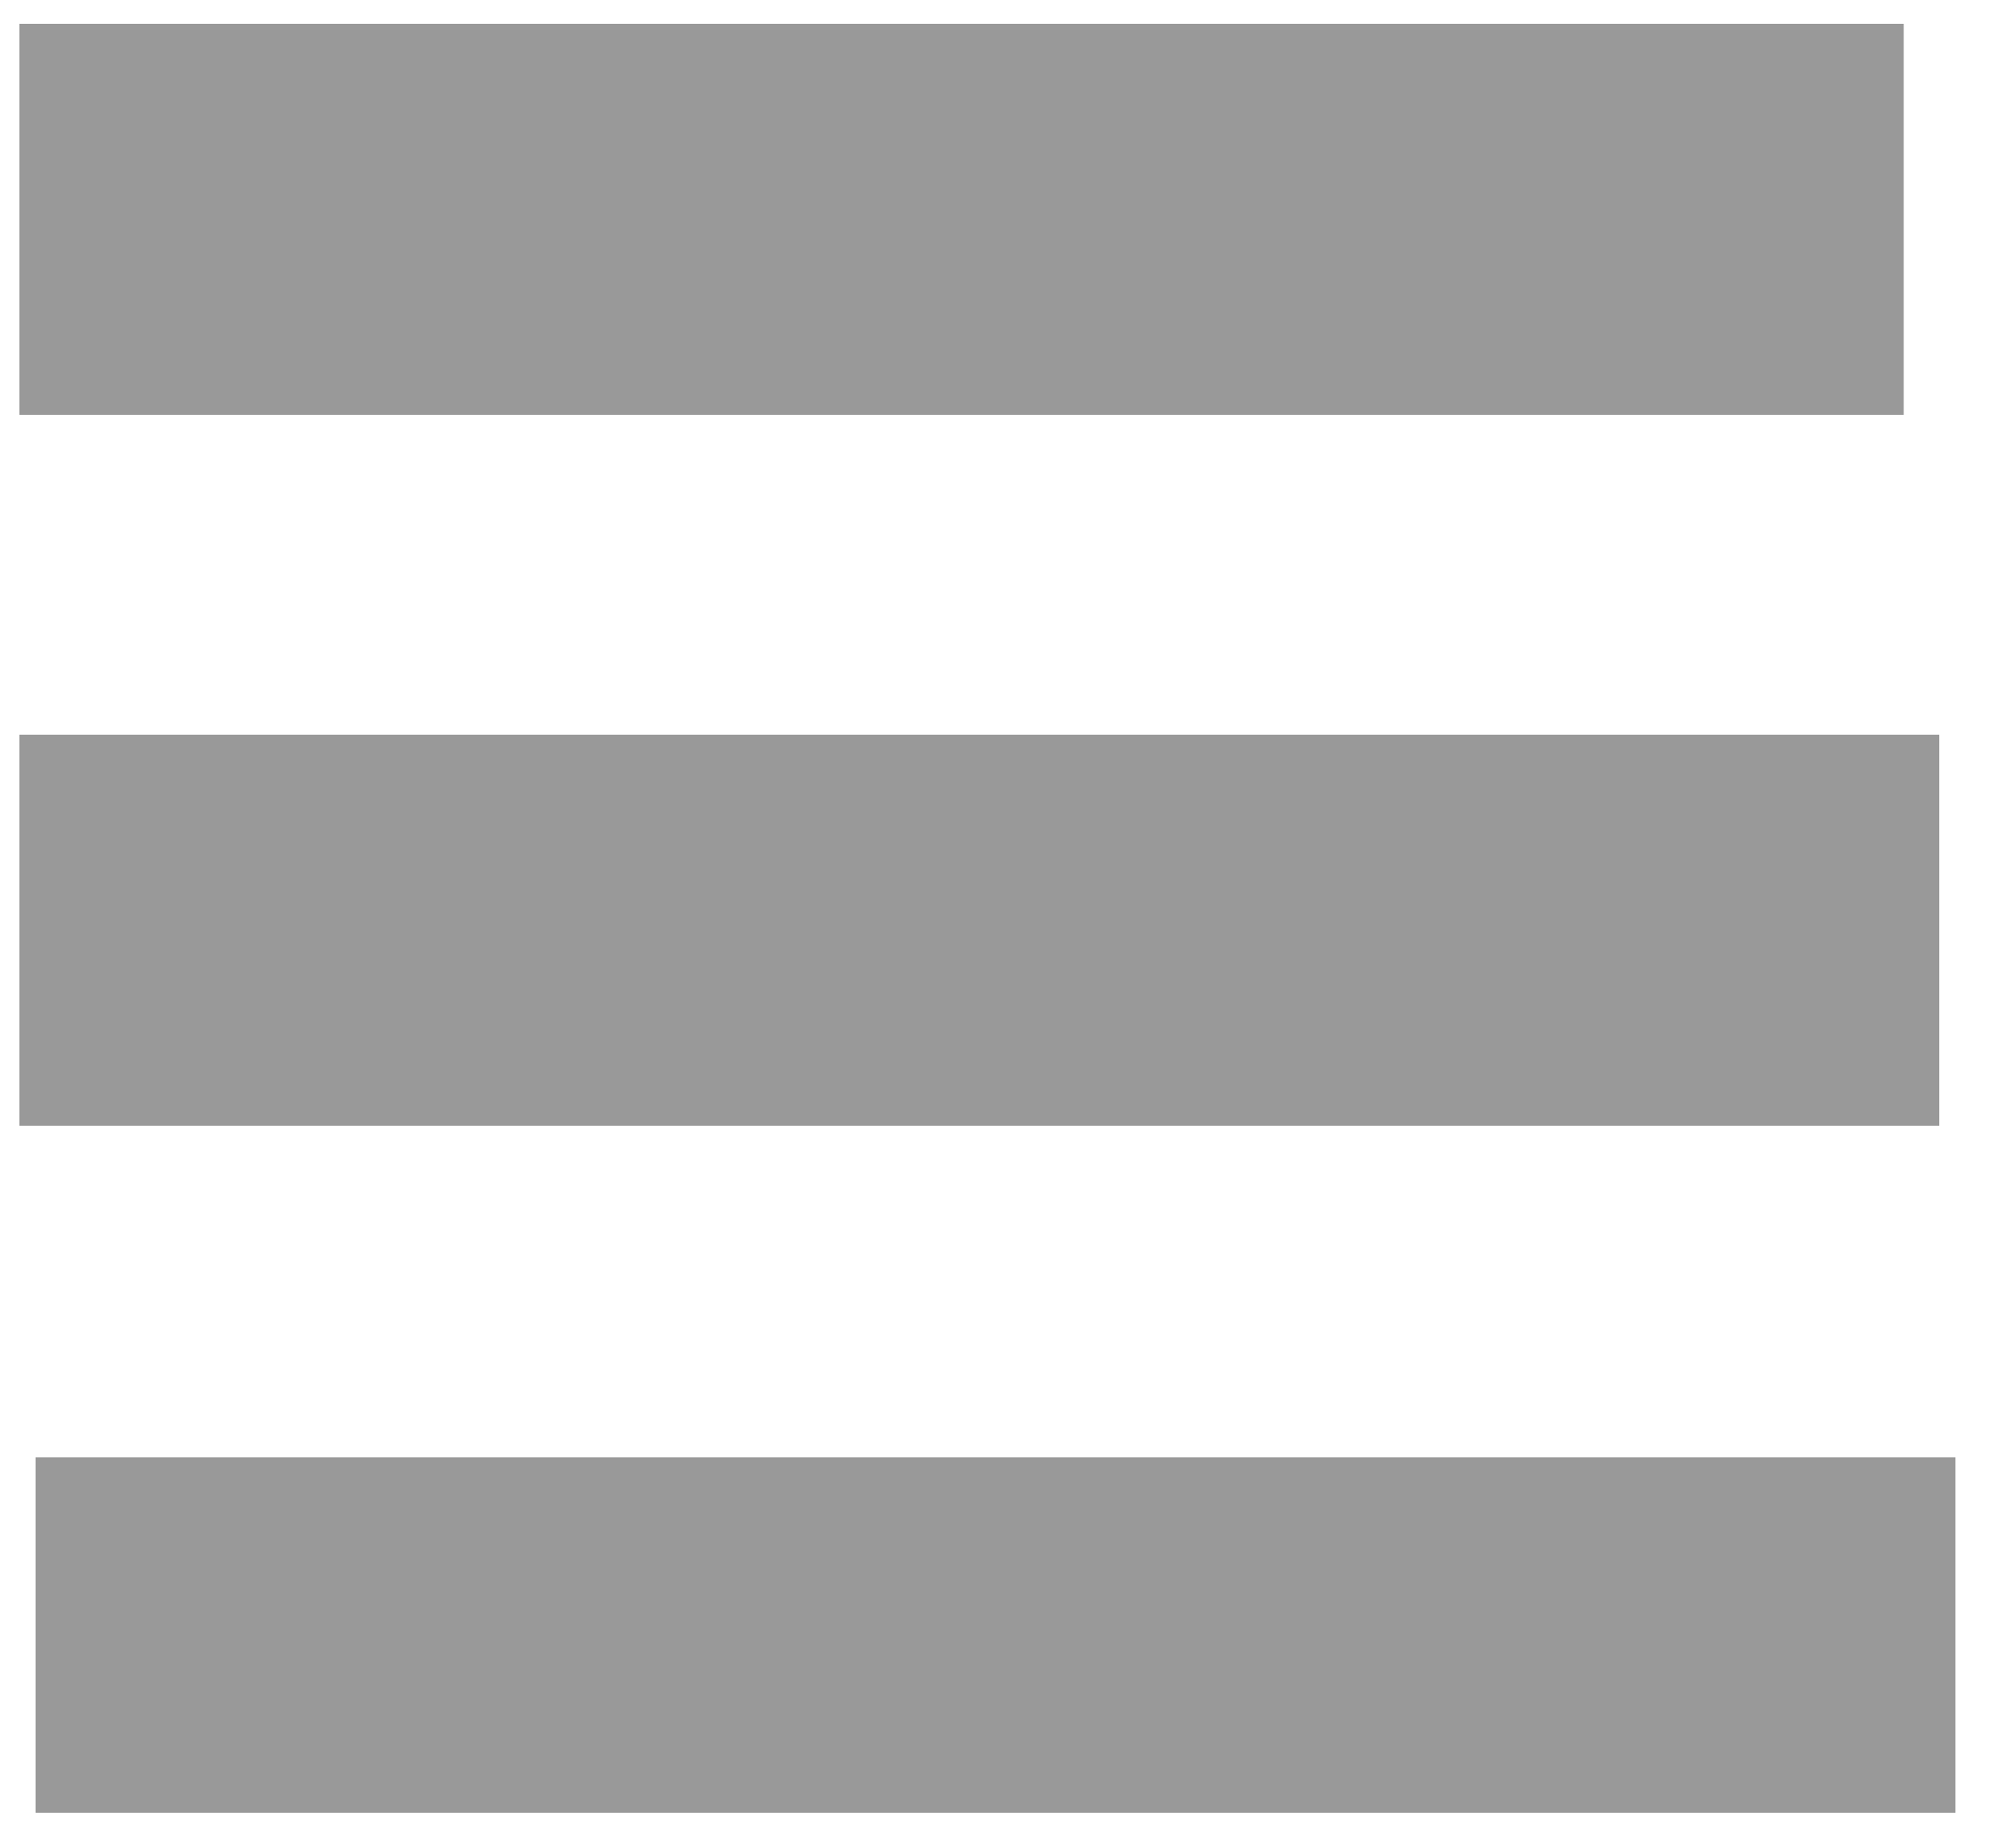 <svg width="56" height="52" viewBox="0 0 56 52" fill="none" xmlns="http://www.w3.org/2000/svg">
<rect x="0.546" y="0.67" width="53" height="11" fill="#999999"/>
<rect x="1" y="41" width="54" height="10" fill="#999999"/>
<rect x="0.546" y="20.67" width="54" height="11" fill="#999999"/>
</svg>
